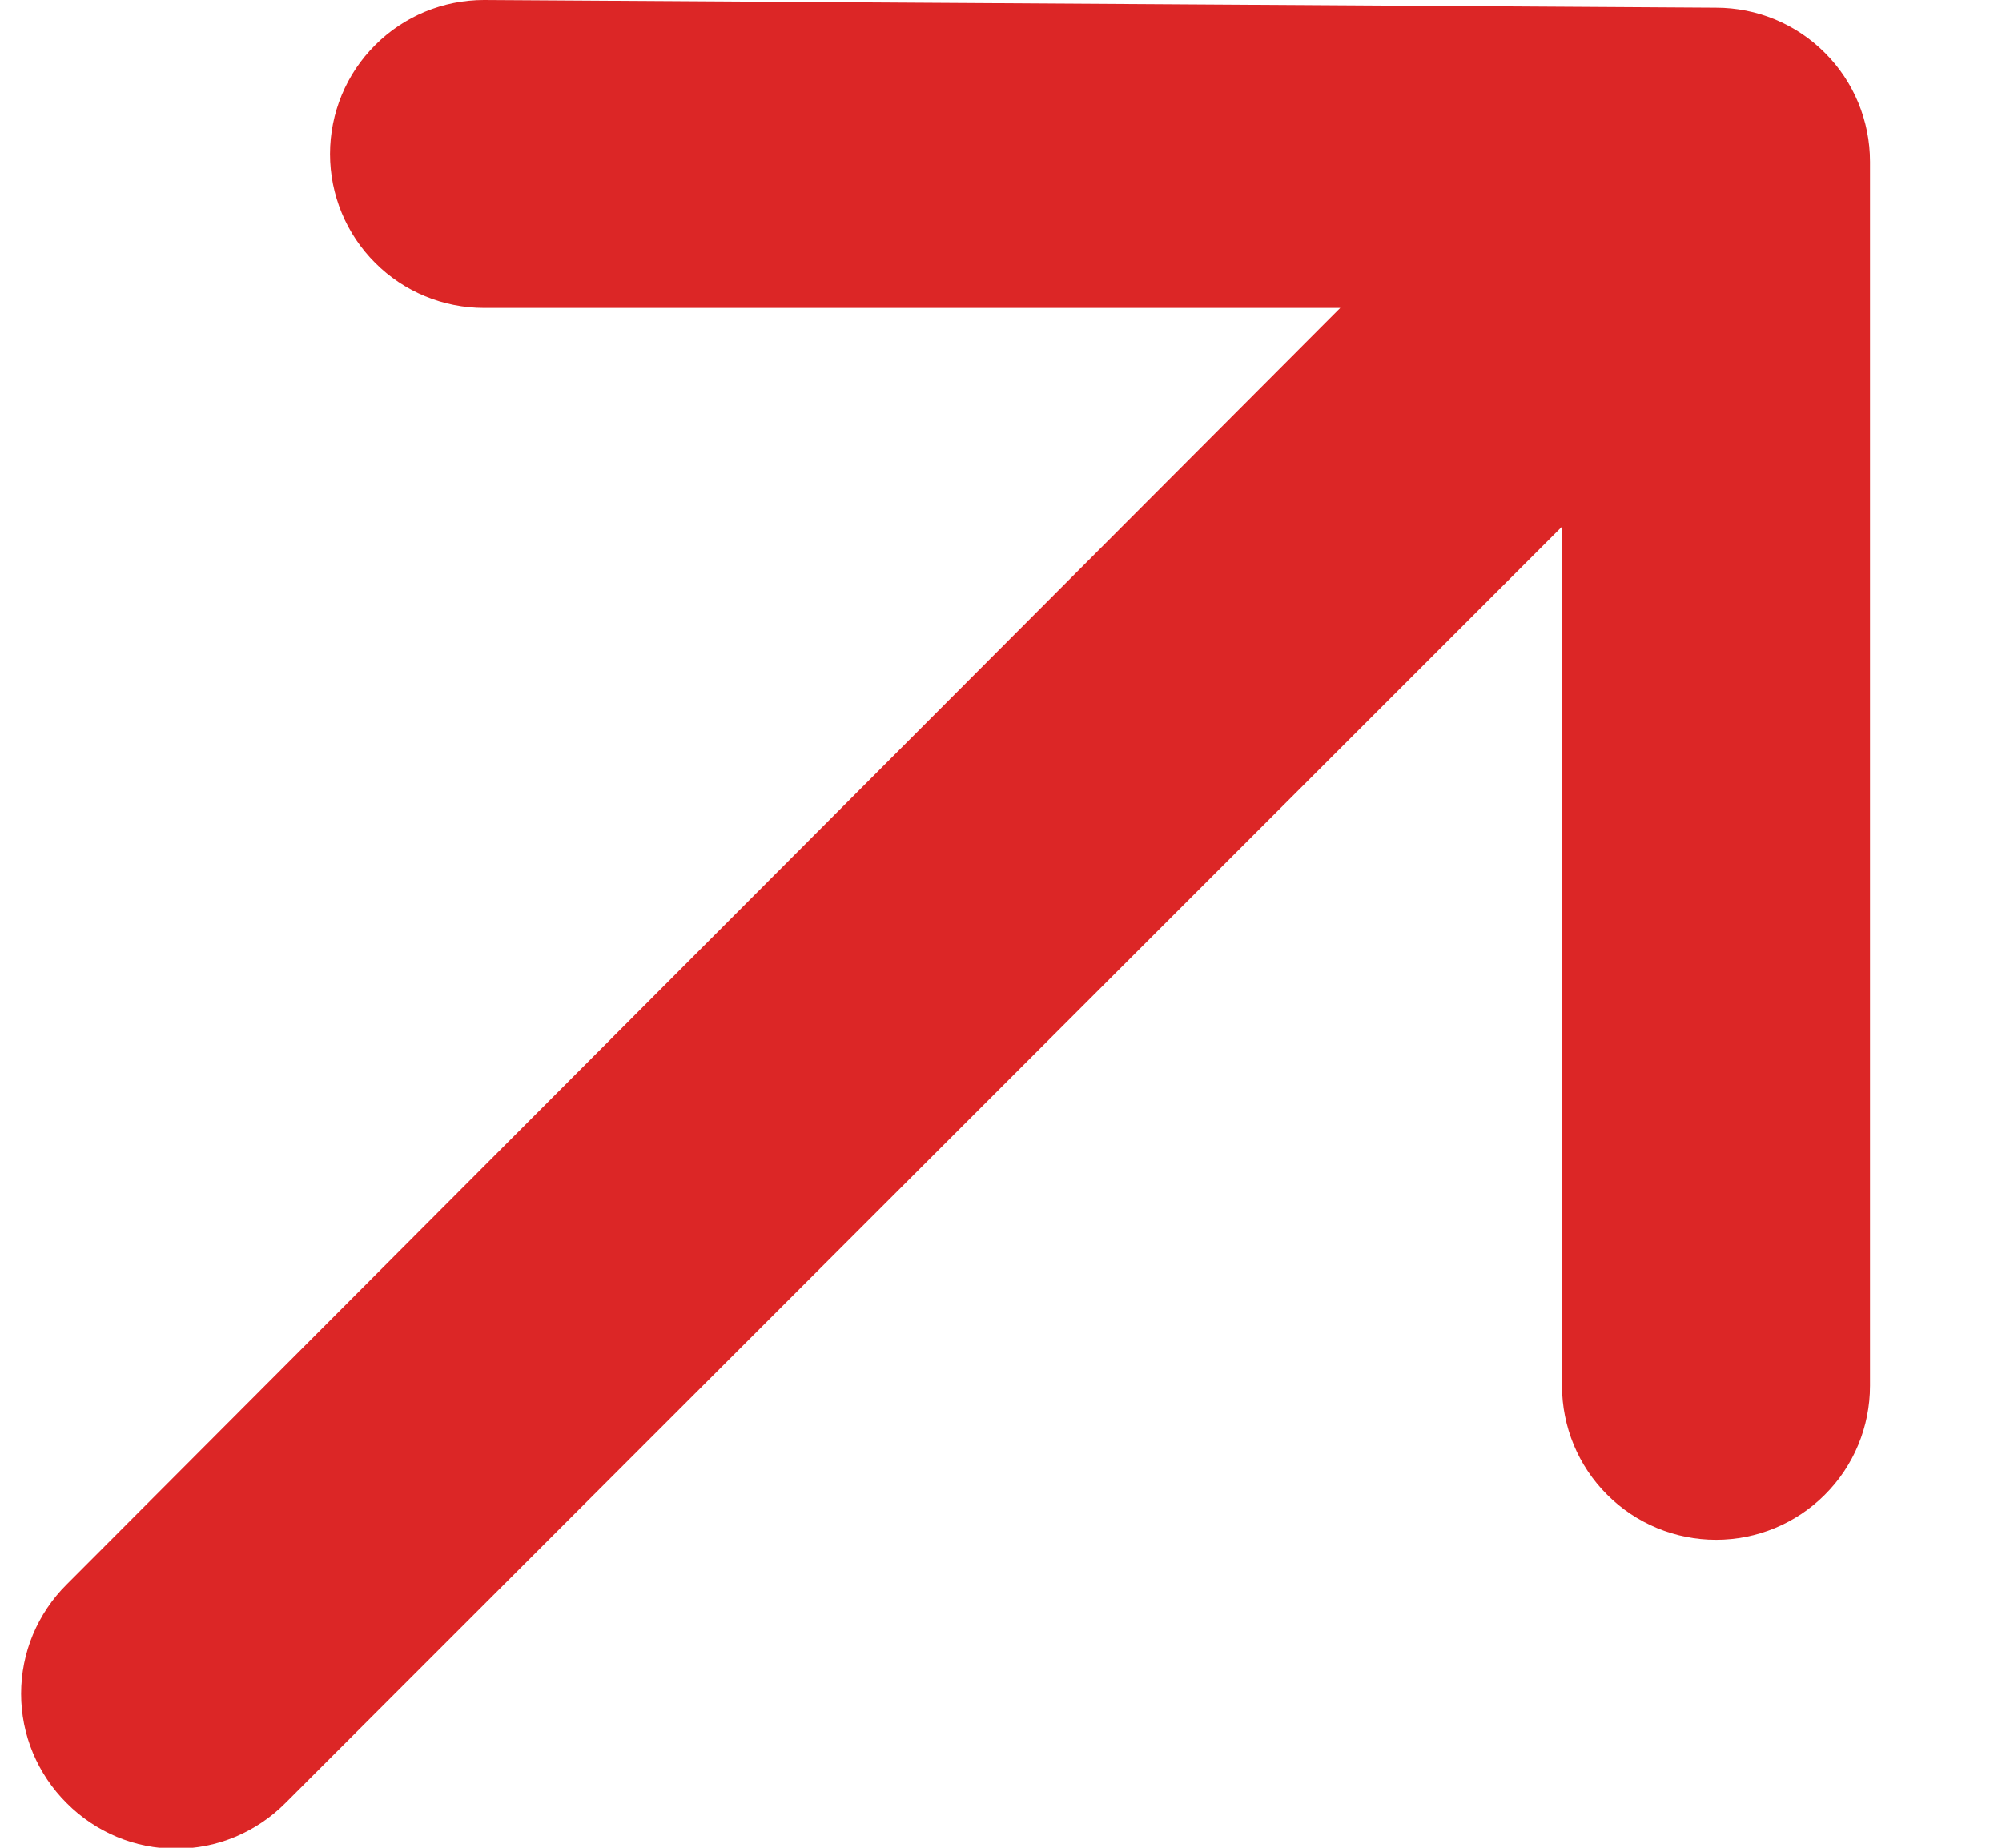 <svg width="13" height="12" viewBox="0 0 13 12" fill="none" xmlns="http://www.w3.org/2000/svg">
<g id="evaDiagonalArrowRightUpOutline0">
<g id="evaDiagonalArrowRightUpOutline1">
<path id="evaDiagonalArrowRightUpOutline2" d="M12.143 1.05C12.143 0.785 12.038 0.53 11.85 0.343C11.663 0.155 11.408 0.05 11.143 0.05L3.143 0C2.878 0 2.623 0.105 2.436 0.293C2.248 0.48 2.143 0.735 2.143 1C2.143 1.265 2.248 1.52 2.436 1.707C2.623 1.895 2.878 2 3.143 2H8.703L0.433 10.29C0.339 10.383 0.265 10.494 0.214 10.615C0.163 10.737 0.137 10.868 0.137 11C0.137 11.132 0.163 11.263 0.214 11.385C0.265 11.506 0.339 11.617 0.433 11.71C0.526 11.804 0.637 11.878 0.758 11.929C0.88 11.98 1.011 12.006 1.143 12.006C1.275 12.006 1.406 11.98 1.528 11.929C1.649 11.878 1.76 11.804 1.853 11.71L10.143 3.42V9C10.143 9.265 10.248 9.52 10.436 9.707C10.623 9.895 10.878 10 11.143 10C11.408 10 11.663 9.895 11.85 9.707C12.038 9.52 12.143 9.265 12.143 9V1.05Z" fill="#DC2626"/>
</g>
</g>
</svg>

